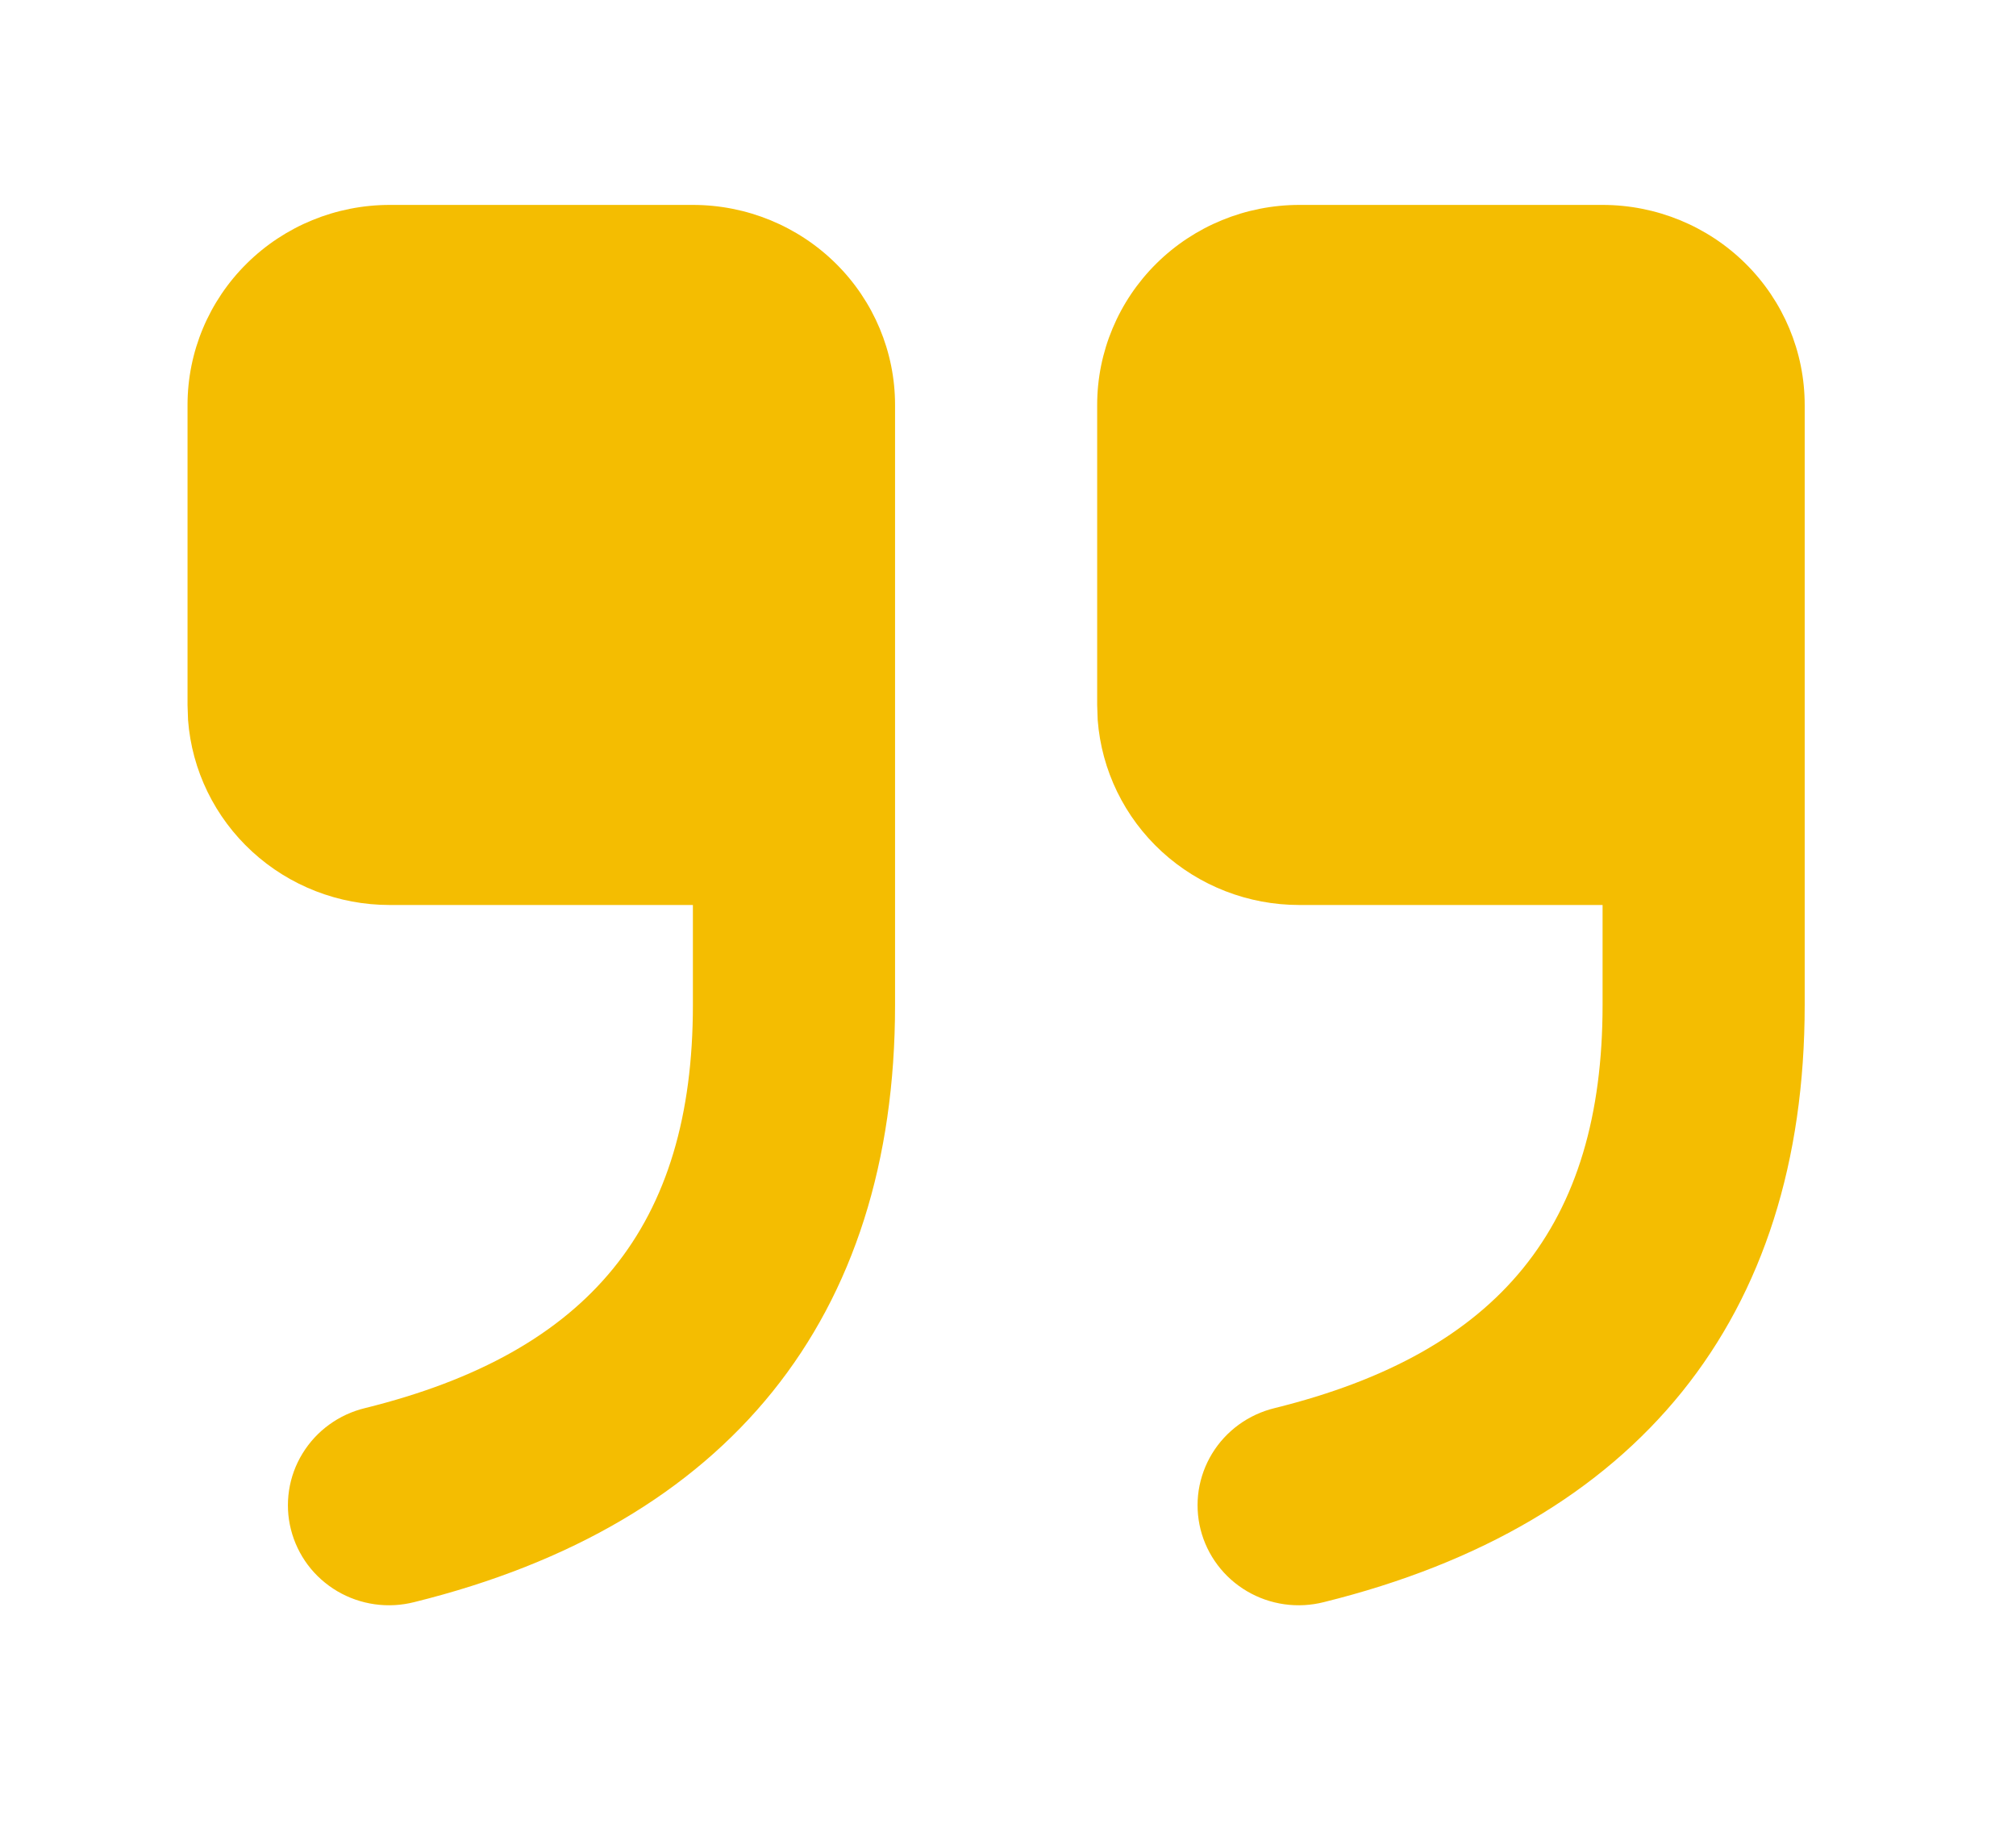 <svg width="43" height="39" viewBox="0 0 43 39" fill="none" xmlns="http://www.w3.org/2000/svg">
<g filter="url(#filter0_d_172_1034)">
<path d="M14.779 0.371C15.923 0.371 17.019 0.821 17.828 1.621C18.637 2.421 19.091 3.506 19.091 4.638V17.438C19.091 24.115 15.534 28.516 8.836 30.174C8.56 30.244 8.273 30.26 7.992 30.22C7.71 30.18 7.44 30.086 7.195 29.942C6.951 29.798 6.737 29.608 6.567 29.382C6.398 29.156 6.275 28.899 6.206 28.627C6.136 28.354 6.123 28.07 6.165 27.791C6.207 27.513 6.304 27.246 6.452 27.005C6.599 26.764 6.792 26.554 7.022 26.388C7.251 26.221 7.511 26.102 7.788 26.035C12.589 24.847 14.779 22.137 14.779 17.438V15.304H8.312C7.224 15.305 6.176 14.898 5.379 14.166C4.581 13.434 4.092 12.431 4.011 11.358L4 11.038V4.638C4 3.506 4.454 2.421 5.263 1.621C6.071 0.821 7.168 0.371 8.312 0.371H14.779ZM34.182 0.371C35.325 0.371 36.422 0.821 37.23 1.621C38.039 2.421 38.493 3.506 38.493 4.638V17.438C38.493 24.115 34.936 28.516 28.238 30.174C27.963 30.244 27.676 30.26 27.394 30.22C27.113 30.18 26.842 30.086 26.598 29.942C26.353 29.798 26.14 29.608 25.97 29.382C25.8 29.156 25.677 28.899 25.608 28.627C25.539 28.354 25.525 28.07 25.567 27.791C25.61 27.513 25.707 27.246 25.854 27.005C26.001 26.764 26.195 26.554 26.424 26.388C26.654 26.221 26.914 26.102 27.19 26.035C31.991 24.847 34.182 22.137 34.182 17.438V15.304H27.714C26.626 15.305 25.579 14.898 24.781 14.166C23.983 13.434 23.495 12.431 23.413 11.358L23.402 11.038V4.638C23.402 3.506 23.857 2.421 24.665 1.621C25.474 0.821 26.571 0.371 27.714 0.371H34.182Z" fill="#F4BD01"/>
</g>
<defs>
<filter id="filter0_d_172_1034" x="0" y="0.371" width="42.493" height="37.87" filterUnits="userSpaceOnUse" color-interpolation-filters="sRGB">
<feFlood flood-opacity="0" result="BackgroundImageFix"/>
<feColorMatrix in="SourceAlpha" type="matrix" values="0 0 0 0 0 0 0 0 0 0 0 0 0 0 0 0 0 0 127 0" result="hardAlpha"/>
<feOffset dy="4"/>
<feGaussianBlur stdDeviation="2"/>
<feComposite in2="hardAlpha" operator="out"/>
<feColorMatrix type="matrix" values="0 0 0 0 0 0 0 0 0 0 0 0 0 0 0 0 0 0 0.25 0"/>
<feBlend mode="normal" in2="BackgroundImageFix" result="effect1_dropShadow_172_1034"/>
<feBlend mode="normal" in="SourceGraphic" in2="effect1_dropShadow_172_1034" result="shape"/>
</filter>
</defs>
</svg>
